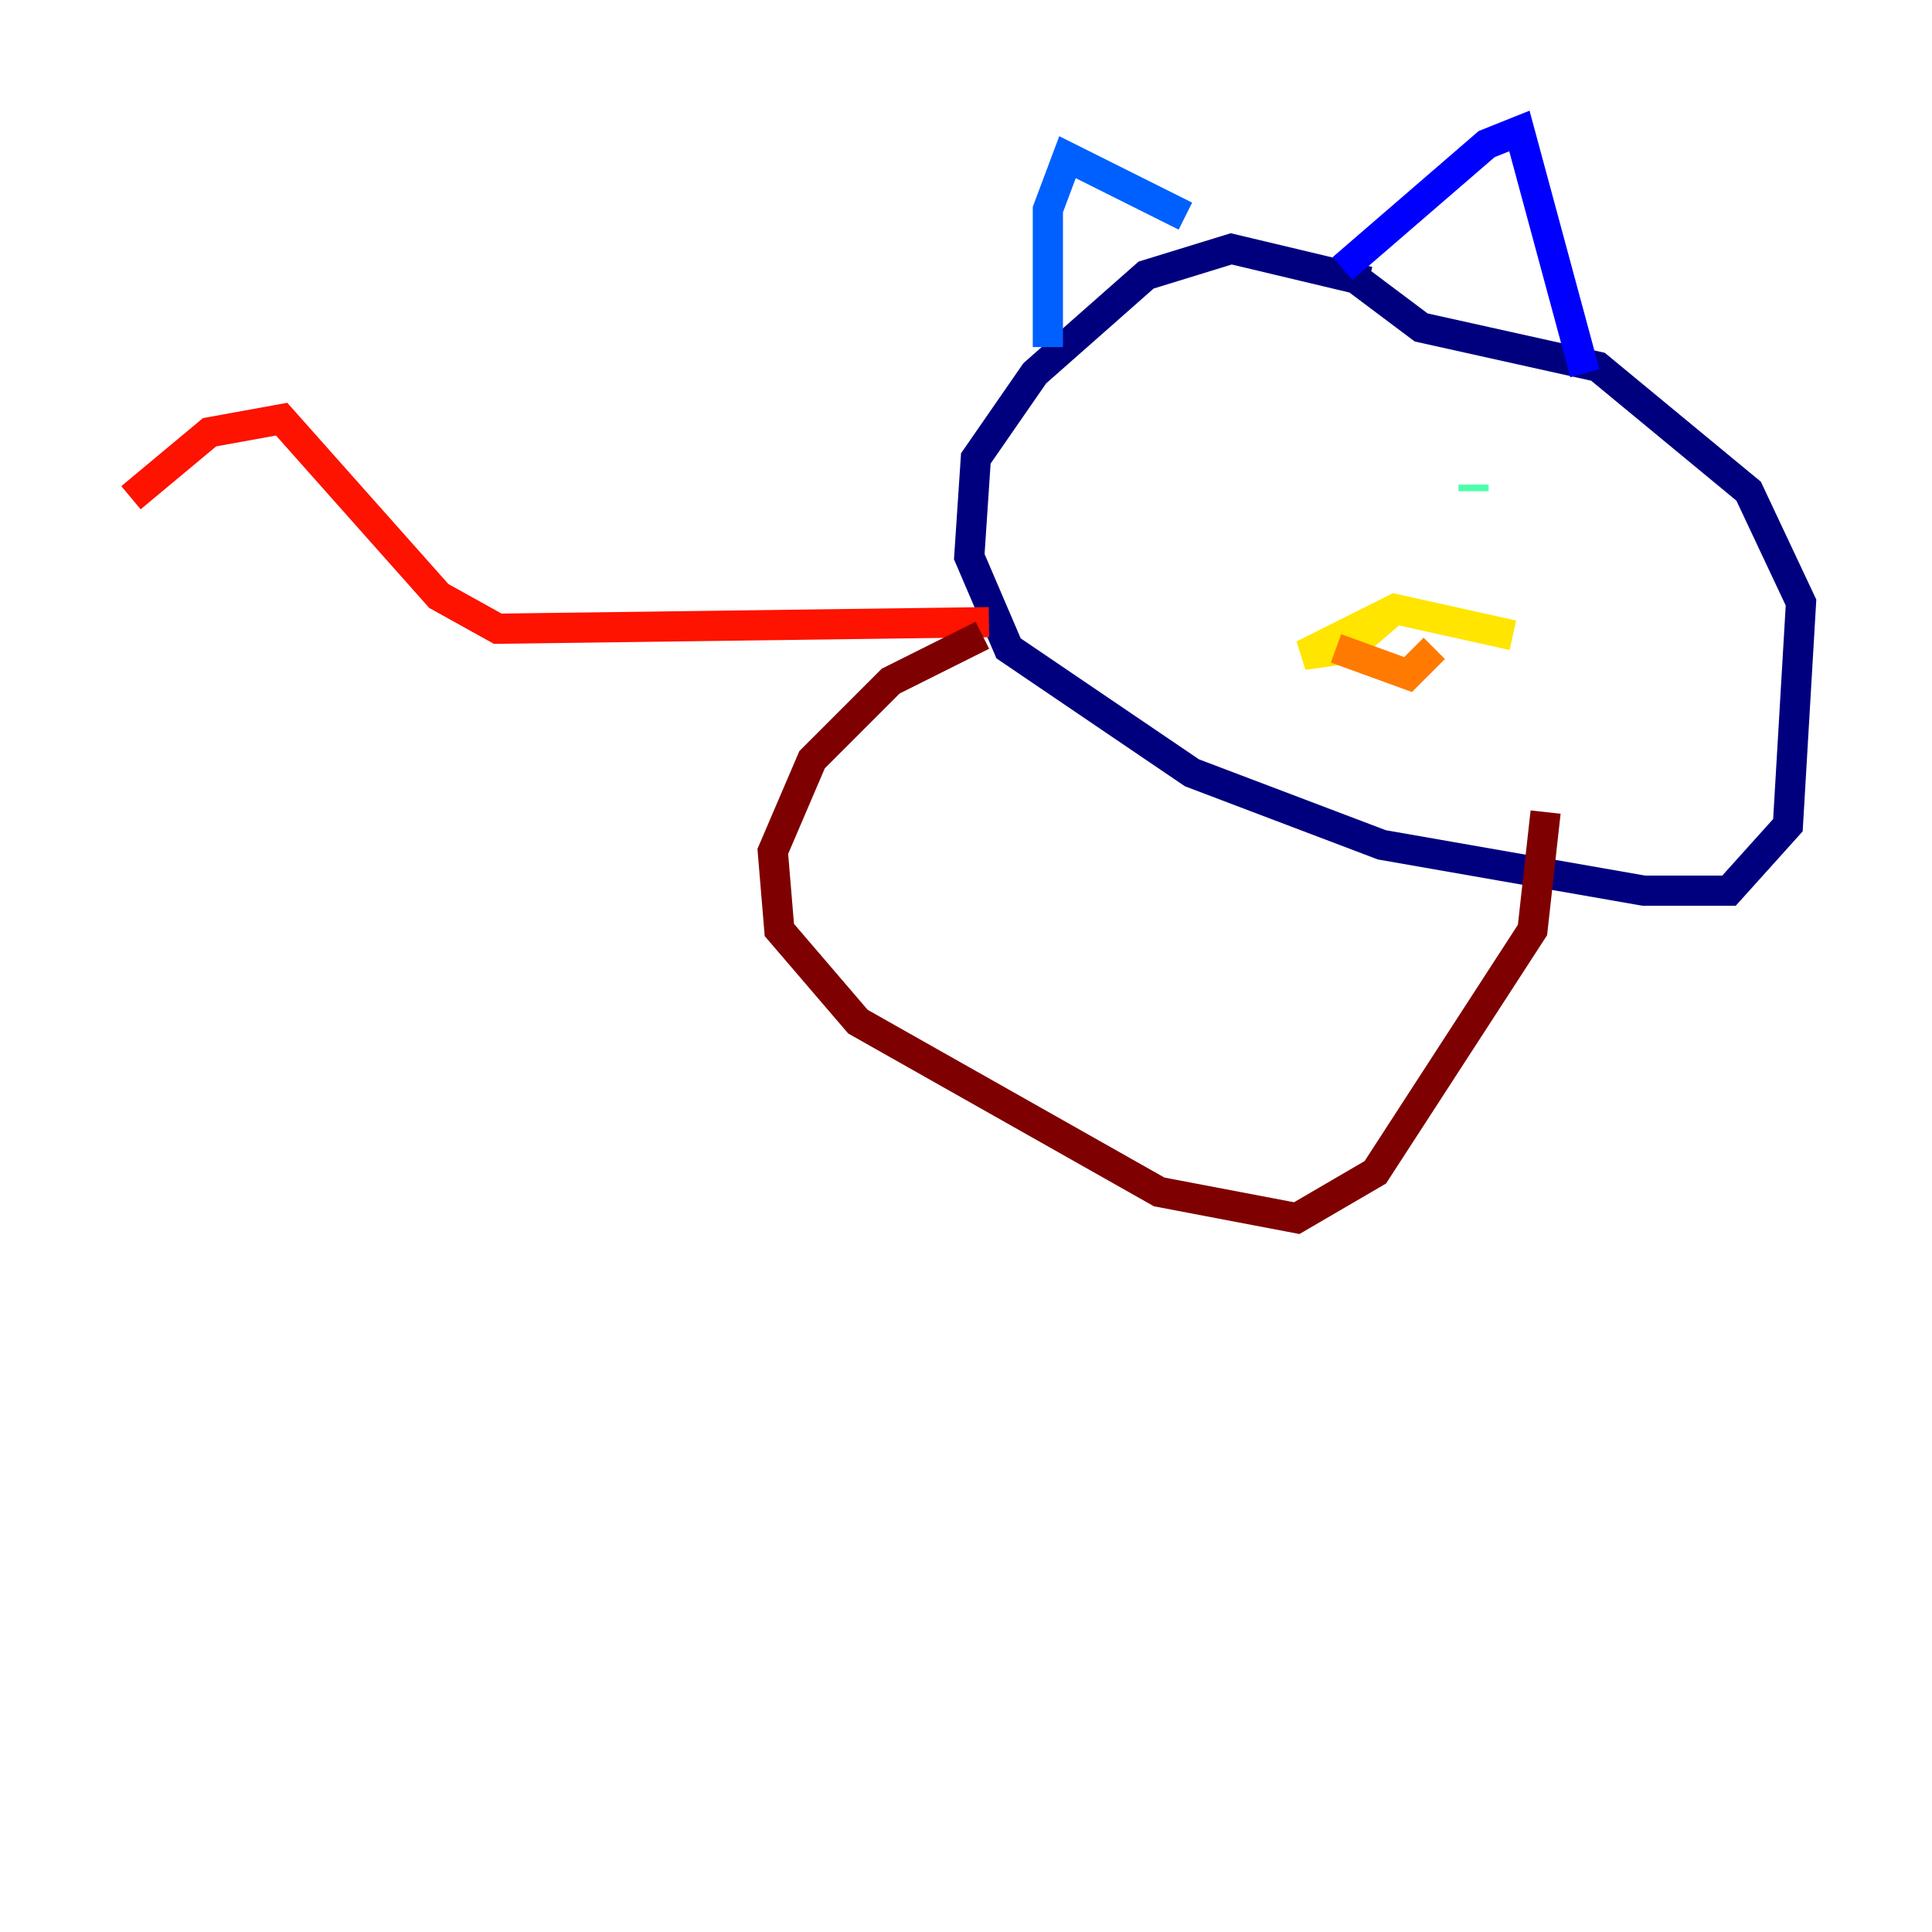 <?xml version="1.0" encoding="utf-8" ?>
<svg baseProfile="tiny" height="128" version="1.2" viewBox="0,0,128,128" width="128" xmlns="http://www.w3.org/2000/svg" xmlns:ev="http://www.w3.org/2001/xml-events" xmlns:xlink="http://www.w3.org/1999/xlink"><defs /><polyline fill="none" points="90.685,18.658 81.573,16.488 75.932,18.224 68.556,24.732 64.651,30.373 64.217,36.881 66.82,42.956 78.969,51.2 91.552,55.973 108.909,59.01 114.549,59.01 118.454,54.671 119.322,39.919 115.851,32.542 105.871,24.298 94.156,21.695 88.949,17.79" stroke="#00007f" stroke-width="2" /><polyline fill="none" points="88.949,17.79 98.495,9.546 100.664,8.678 105.003,24.732" stroke="#0000fe" stroke-width="2" /><polyline fill="none" points="78.536,14.319 70.725,10.414 69.424,13.885 69.424,22.997" stroke="#0060ff" stroke-width="2" /><polyline fill="none" points="87.647,32.542 87.647,32.542" stroke="#00d4ff" stroke-width="2" /><polyline fill="none" points="97.627,32.108 97.627,32.542" stroke="#4cffaa" stroke-width="2" /><polyline fill="none" points="82.441,32.542 82.441,32.542" stroke="#aaff4c" stroke-width="2" /><polyline fill="none" points="92.42,40.352 89.383,42.956 86.346,43.39 92.42,40.352 100.231,42.088" stroke="#ffe500" stroke-width="2" /><polyline fill="none" points="88.515,42.956 93.288,44.691 95.024,42.956" stroke="#ff7a00" stroke-width="2" /><polyline fill="none" points="65.519,41.22 32.976,41.654 29.071,39.485 18.658,27.77 13.885,28.637 8.678,32.976" stroke="#fe1200" stroke-width="2" /><polyline fill="none" points="65.085,42.088 59.01,45.125 53.803,50.332 51.2,56.407 51.634,61.614 56.841,67.688 76.8,78.969 85.912,80.705 91.119,77.668 101.532,61.614 102.4,53.803" stroke="#7f0000" stroke-width="2" /></svg>